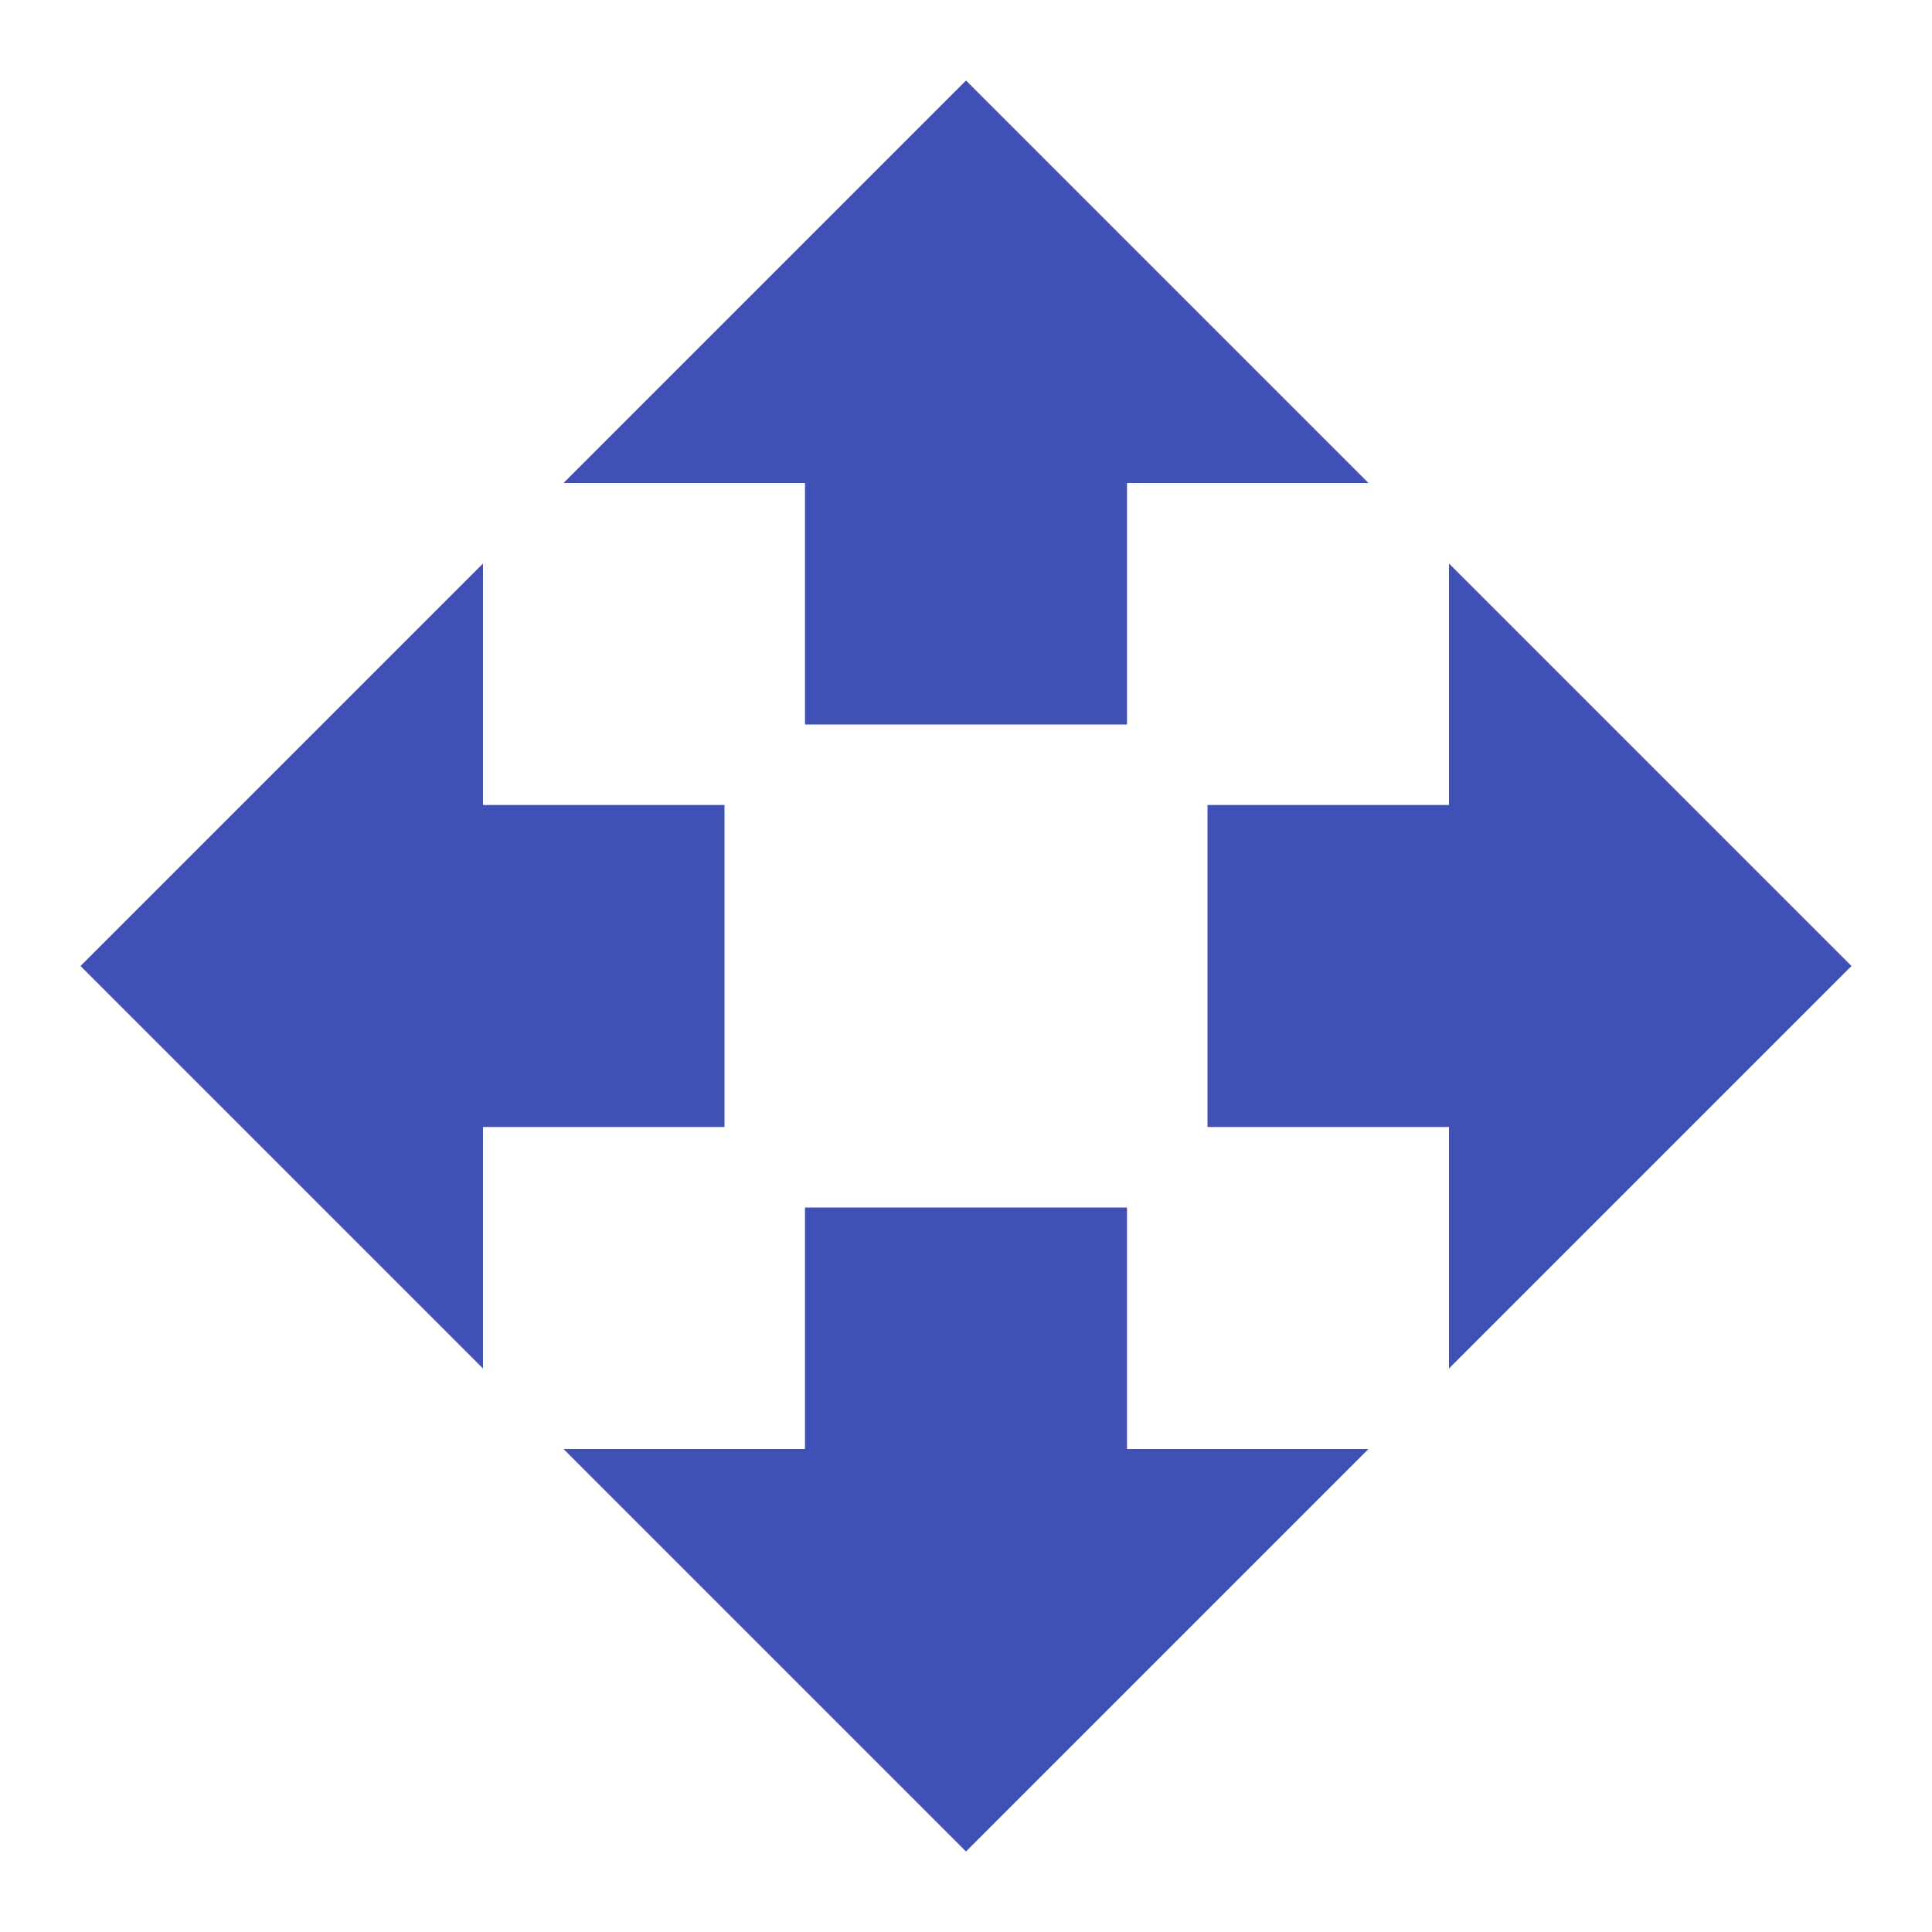 <svg fill="#3F51B5" xmlns="http://www.w3.org/2000/svg" width="48" height="48" viewBox="0 0 48 48"><path d="M20 18h8v-6h6L24 2 14 12h6v6zm-2 2h-6v-6L2 24l10 10v-6h6v-8zm28 4L36 14v6h-6v8h6v6l10-10zm-18 6h-8v6h-6l10 10 10-10h-6v-6z"/></svg>